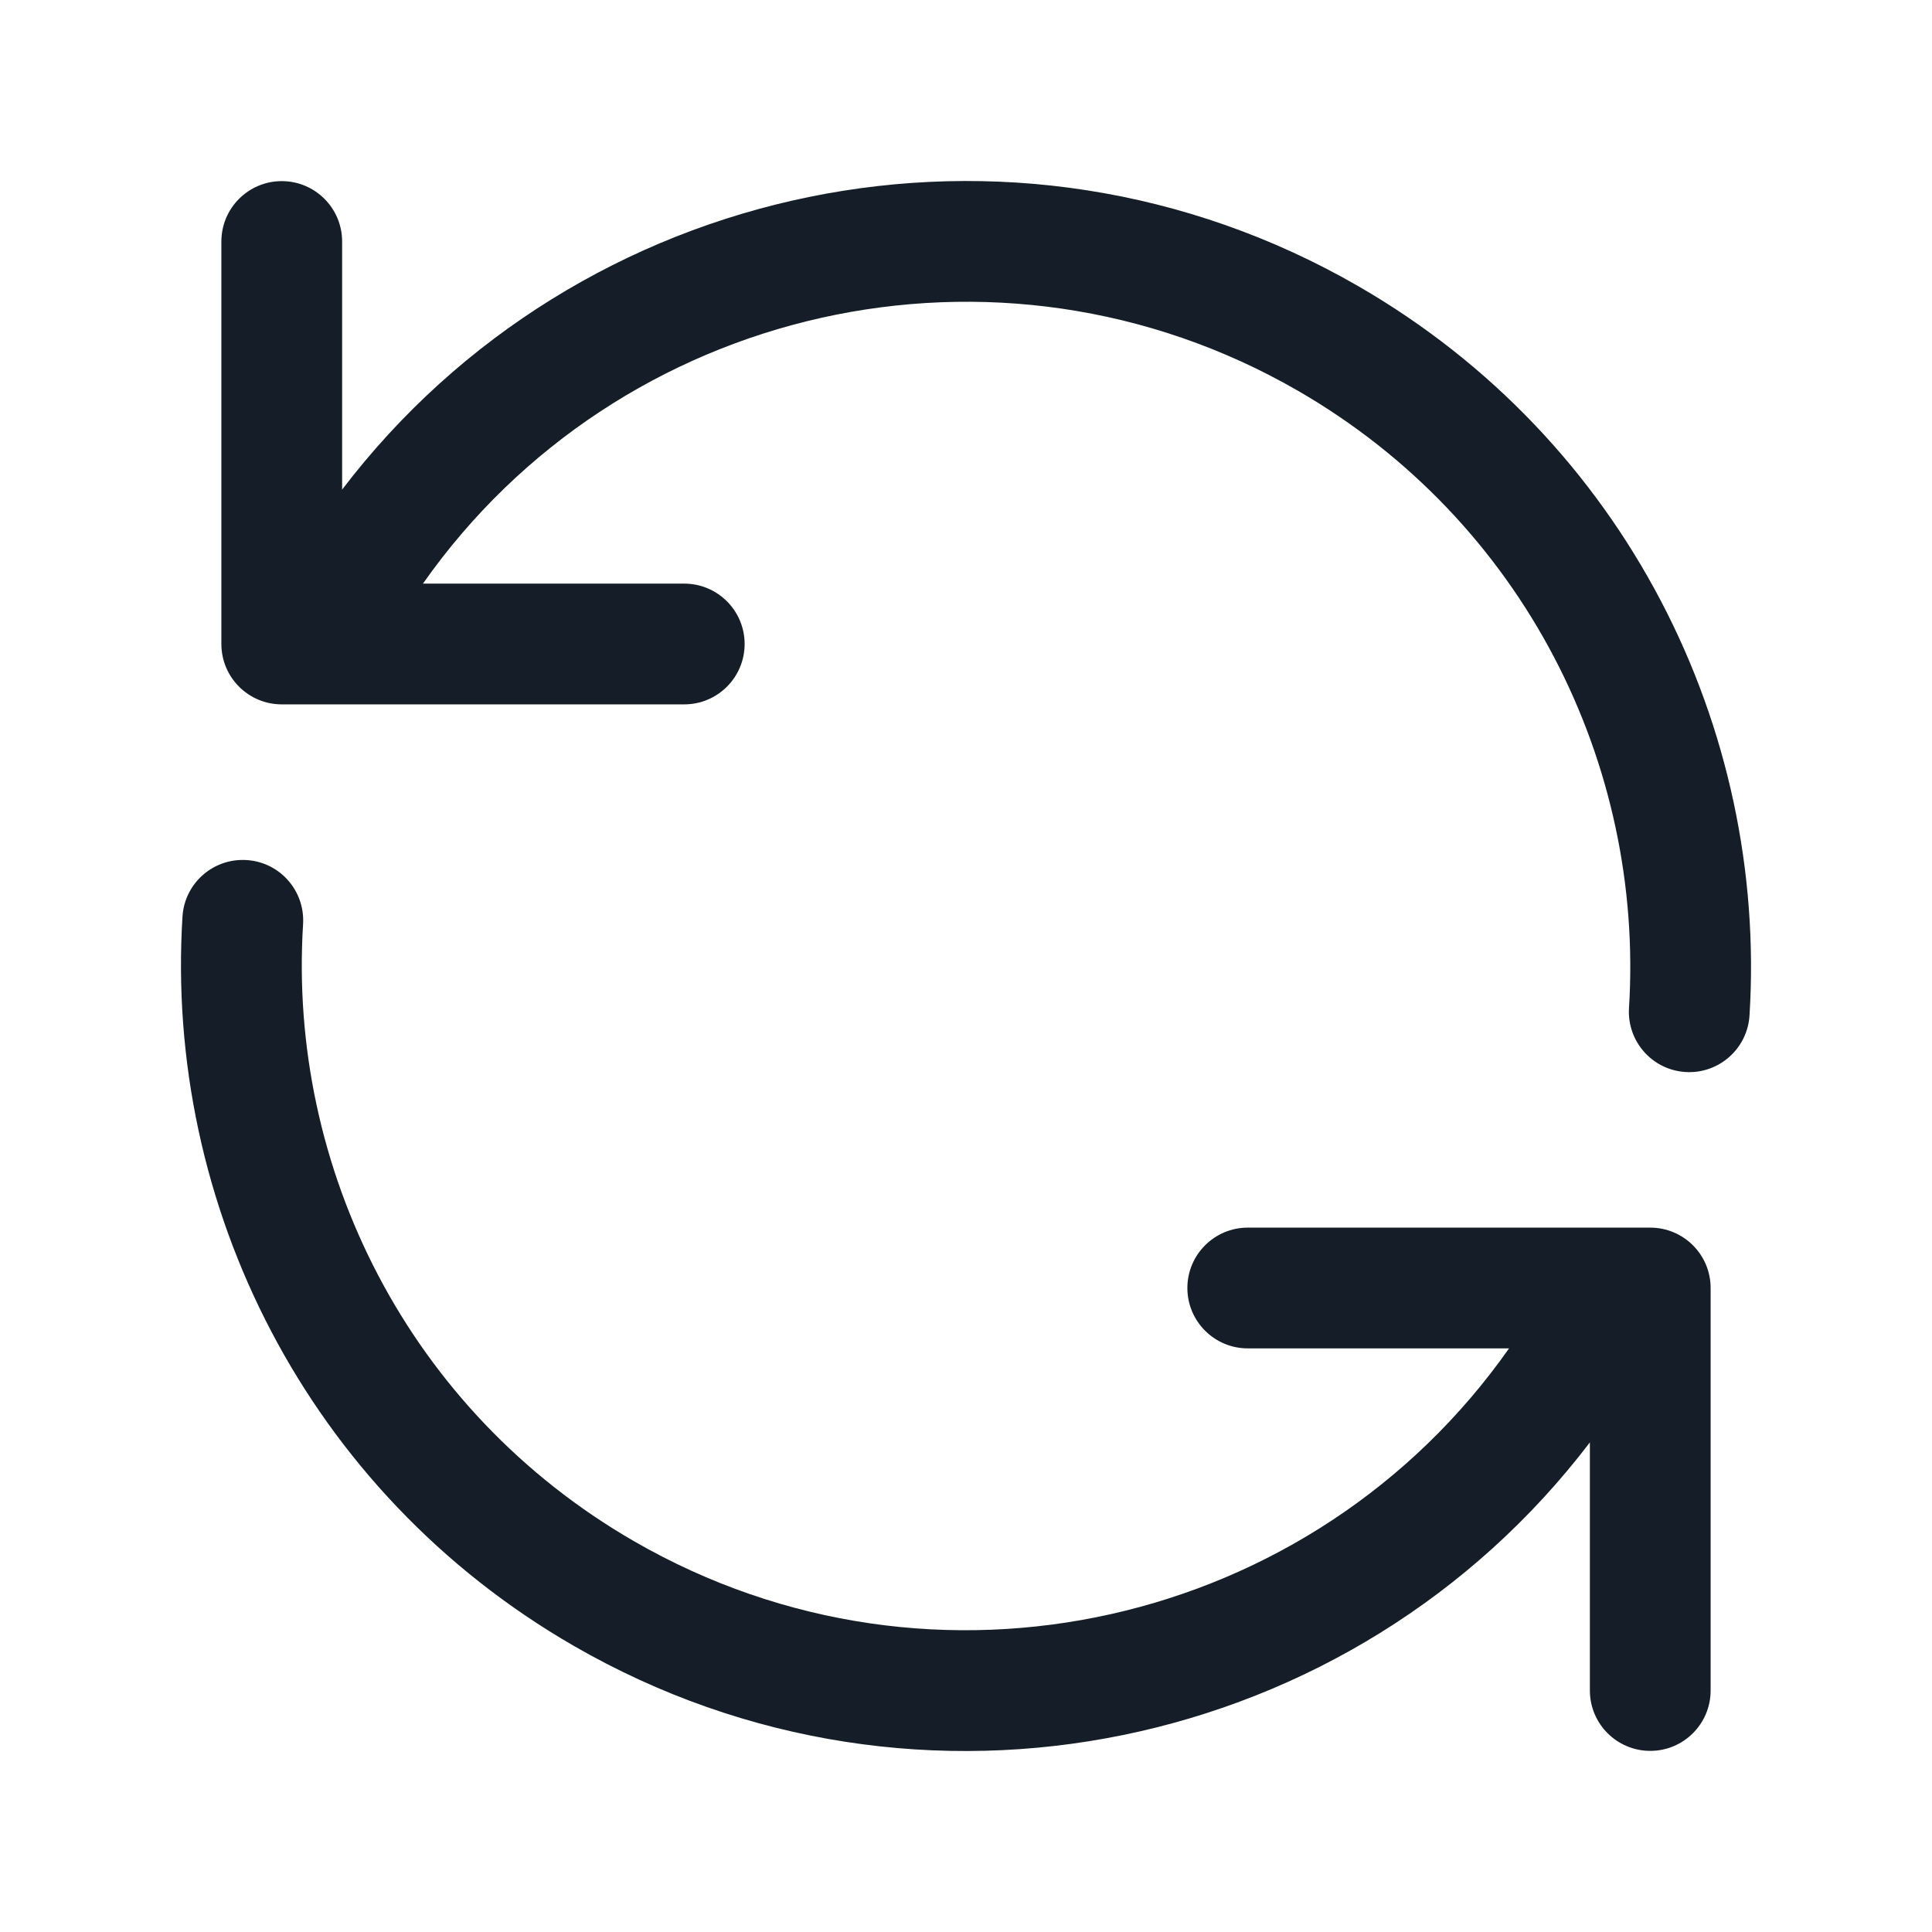 <svg xmlns="http://www.w3.org/2000/svg" viewBox="0 0 24 24">
  <defs/>
  <path fill="#151E28" d="M18.746,16.75 L15.5,16.75 C15.086,16.75 14.75,16.414 14.75,16 C14.75,15.586 15.086,15.25 15.5,15.25 L20.5,15.25 C20.914,15.25 21.25,15.586 21.25,16 L21.25,21 C21.25,21.414 20.914,21.75 20.5,21.75 C20.086,21.75 19.75,21.414 19.75,21 L19.75,17.918 C16.822,21.763 11.422,22.925 7.125,20.444 C3.809,18.529 2.044,14.961 2.267,11.385 C2.293,10.972 2.649,10.658 3.063,10.684 C3.476,10.709 3.79,11.065 3.765,11.479 C3.575,14.508 5.071,17.526 7.875,19.145 C11.605,21.298 16.317,20.208 18.746,16.75 Z M5.254,7.25 L8.5,7.25 C8.914,7.25 9.25,7.586 9.25,8 C9.25,8.414 8.914,8.75 8.5,8.75 L3.5,8.75 C3.086,8.75 2.75,8.414 2.75,8 L2.75,3 C2.75,2.586 3.086,2.25 3.5,2.25 C3.914,2.25 4.25,2.586 4.25,3 L4.25,6.082 C7.179,2.237 12.578,1.076 16.875,3.556 C20.191,5.471 21.956,9.039 21.733,12.615 C21.707,13.028 21.351,13.343 20.937,13.317 C20.524,13.291 20.21,12.935 20.236,12.521 C20.425,9.492 18.929,6.475 16.125,4.855 C12.395,2.702 7.683,3.792 5.254,7.25 Z"/>
</svg>

